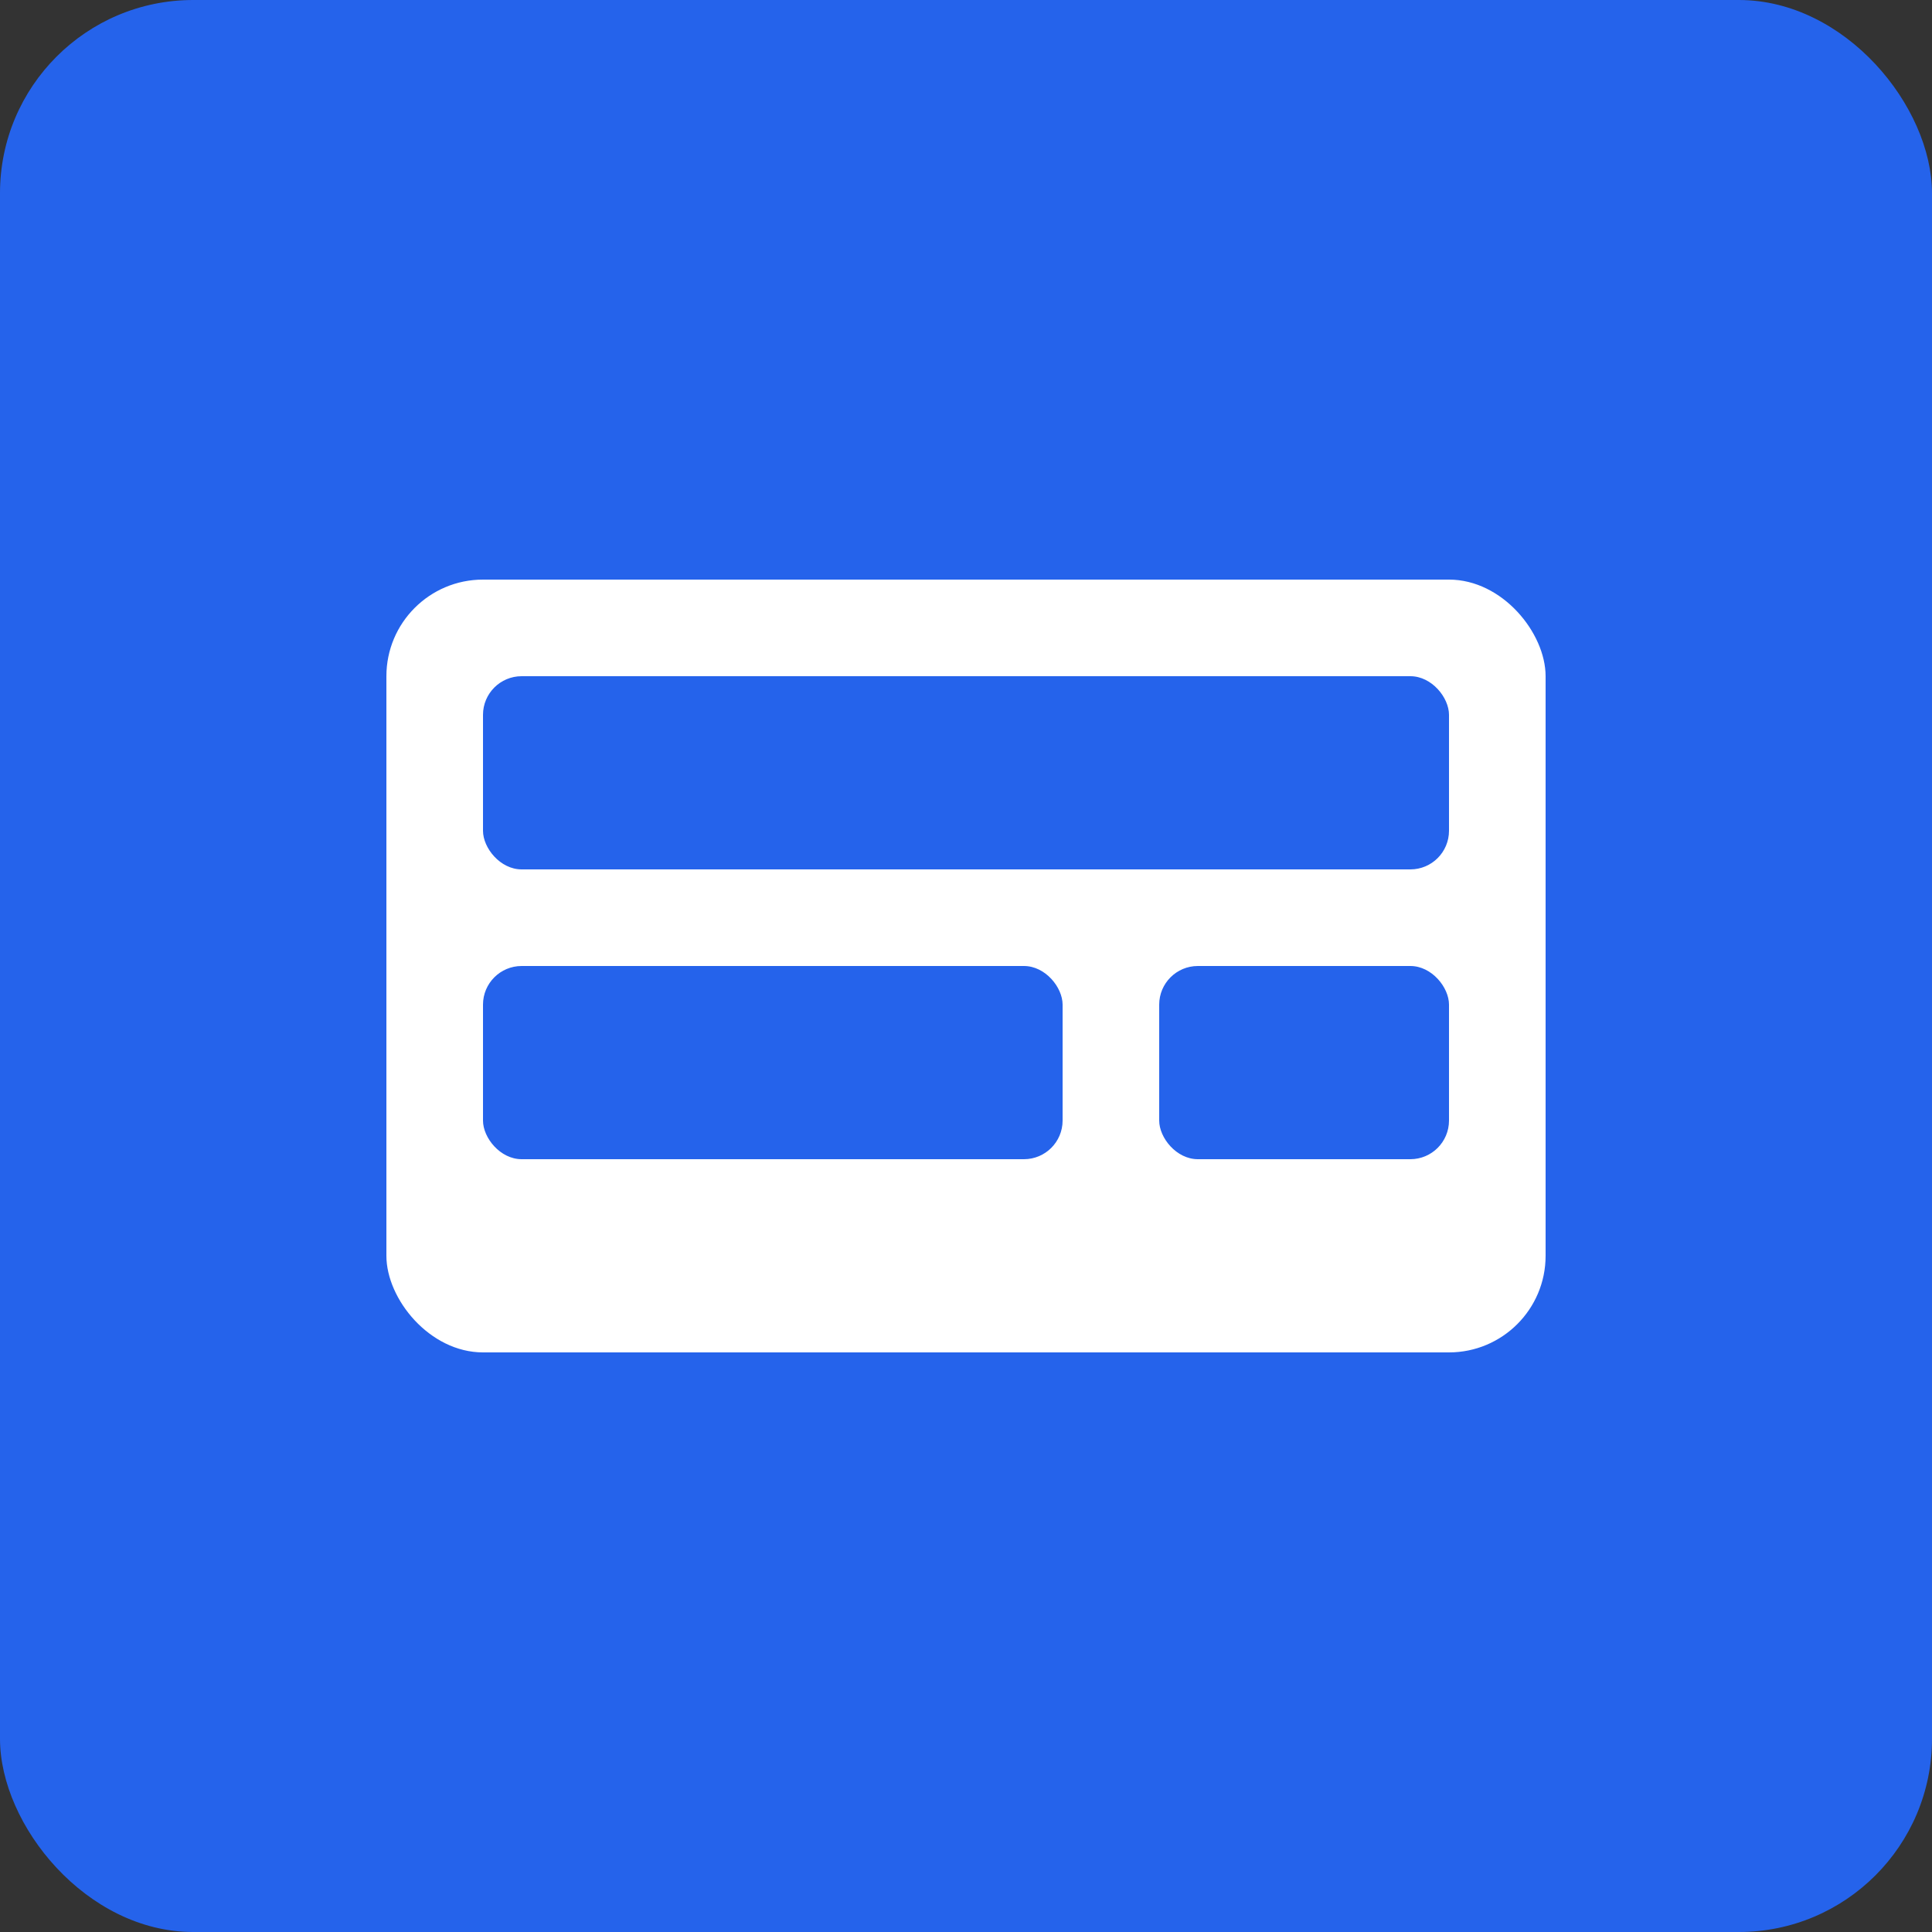 
<svg width="384" height="384" viewBox="0 0 384 384" xmlns="http://www.w3.org/2000/svg">
  <rect x="0" y="0" width="384" height="384" fill="#333333" stroke="none"/>
  <rect width="384" height="384" fill="#2563eb" rx="38.4"/>
  <rect x="76.8" y="115.2" width="230.4" height="153.6" fill="white" rx="19.2"/>
  <rect x="96" y="134.4" width="192" height="38.4" fill="#2563eb" rx="7.68"/>
  <rect x="96" y="192" width="115.2" height="38.4" fill="#2563eb" rx="7.68"/>
  <rect x="230.4" y="192" width="57.6" height="38.4" fill="#2563eb" rx="7.68"/>
</svg>